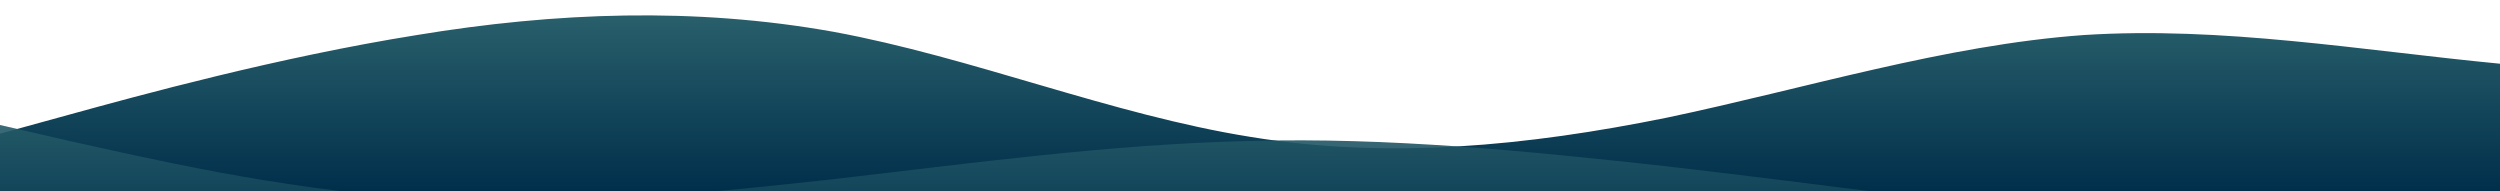 <?xml version="1.0" standalone="no"?>
<svg xmlns:xlink="http://www.w3.org/1999/xlink" id="wave" style="transform:rotate(180deg); transition: 0.3s" viewBox="0 0 1440 110" version="1.1" xmlns="http://www.w3.org/2000/svg"><defs><linearGradient id="sw-gradient-0" x1="0" x2="0" y1="1" y2="0"><stop stop-color="rgba(0, 47, 75, 1)" offset="0%"/><stop stop-color="rgba(43, 98, 109,1)" offset="100%"/></linearGradient></defs><path style="transform:translate(0, 0px); opacity:1" fill="url(#sw-gradient-0)" d="M0,77L40,66C80,55,160,33,240,20.2C320,7,400,4,480,18.3C560,33,640,66,720,78.8C800,92,880,84,960,67.8C1040,51,1120,26,1200,20.2C1280,15,1360,29,1440,36.7C1520,44,1600,44,1680,53.2C1760,62,1840,81,1920,80.7C2000,81,2080,62,2160,62.3C2240,62,2320,81,2400,77C2480,73,2560,48,2640,31.2C2720,15,2800,7,2880,11C2960,15,3040,29,3120,40.3C3200,51,3280,59,3360,56.8C3440,55,3520,44,3600,33C3680,22,3760,11,3840,9.2C3920,7,4000,15,4080,23.8C4160,33,4240,44,4320,53.2C4400,62,4480,70,4560,77C4640,84,4720,92,4800,80.7C4880,70,4960,40,5040,27.5C5120,15,5200,18,5280,33C5360,48,5440,73,5520,75.2C5600,77,5680,55,5720,44L5760,33L5760,110L5720,110C5680,110,5600,110,5520,110C5440,110,5360,110,5280,110C5200,110,5120,110,5040,110C4960,110,4880,110,4800,110C4720,110,4640,110,4560,110C4480,110,4400,110,4320,110C4240,110,4160,110,4080,110C4000,110,3920,110,3840,110C3760,110,3680,110,3600,110C3520,110,3440,110,3360,110C3280,110,3200,110,3120,110C3040,110,2960,110,2880,110C2800,110,2720,110,2640,110C2560,110,2480,110,2400,110C2320,110,2240,110,2160,110C2080,110,2000,110,1920,110C1840,110,1760,110,1680,110C1600,110,1520,110,1440,110C1360,110,1280,110,1200,110C1120,110,1040,110,960,110C880,110,800,110,720,110C640,110,560,110,480,110C400,110,320,110,240,110C160,110,80,110,40,110L0,110Z"/><defs><linearGradient id="sw-gradient-1" x1="0" x2="0" y1="1" y2="0"><stop stop-color="rgba(0, 47, 75, 1)" offset="0%"/><stop stop-color="rgba(43, 98, 109,1)" offset="100%"/></linearGradient></defs><path style="transform:translate(0, 50px); opacity:0.9" fill="url(#sw-gradient-1)" d="M0,22L40,31.2C80,40,160,59,240,64.2C320,70,400,62,480,53.2C560,44,640,33,720,31.2C800,29,880,37,960,45.8C1040,55,1120,66,1200,75.2C1280,84,1360,92,1440,84.3C1520,77,1600,55,1680,49.5C1760,44,1840,55,1920,60.5C2000,66,2080,66,2160,60.5C2240,55,2320,44,2400,40.3C2480,37,2560,40,2640,44C2720,48,2800,51,2880,60.5C2960,70,3040,84,3120,84.3C3200,84,3280,70,3360,64.2C3440,59,3520,62,3600,60.5C3680,59,3760,51,3840,45.8C3920,40,4000,37,4080,38.5C4160,40,4240,48,4320,45.8C4400,44,4480,33,4560,27.5C4640,22,4720,22,4800,18.3C4880,15,4960,7,5040,9.2C5120,11,5200,22,5280,29.3C5360,37,5440,40,5520,38.5C5600,37,5680,29,5720,25.7L5760,22L5760,110L5720,110C5680,110,5600,110,5520,110C5440,110,5360,110,5280,110C5200,110,5120,110,5040,110C4960,110,4880,110,4800,110C4720,110,4640,110,4560,110C4480,110,4400,110,4320,110C4240,110,4160,110,4080,110C4000,110,3920,110,3840,110C3760,110,3680,110,3600,110C3520,110,3440,110,3360,110C3280,110,3200,110,3120,110C3040,110,2960,110,2880,110C2800,110,2720,110,2640,110C2560,110,2480,110,2400,110C2320,110,2240,110,2160,110C2080,110,2000,110,1920,110C1840,110,1760,110,1680,110C1600,110,1520,110,1440,110C1360,110,1280,110,1200,110C1120,110,1040,110,960,110C880,110,800,110,720,110C640,110,560,110,480,110C400,110,320,110,240,110C160,110,80,110,40,110L0,110Z"/></svg>